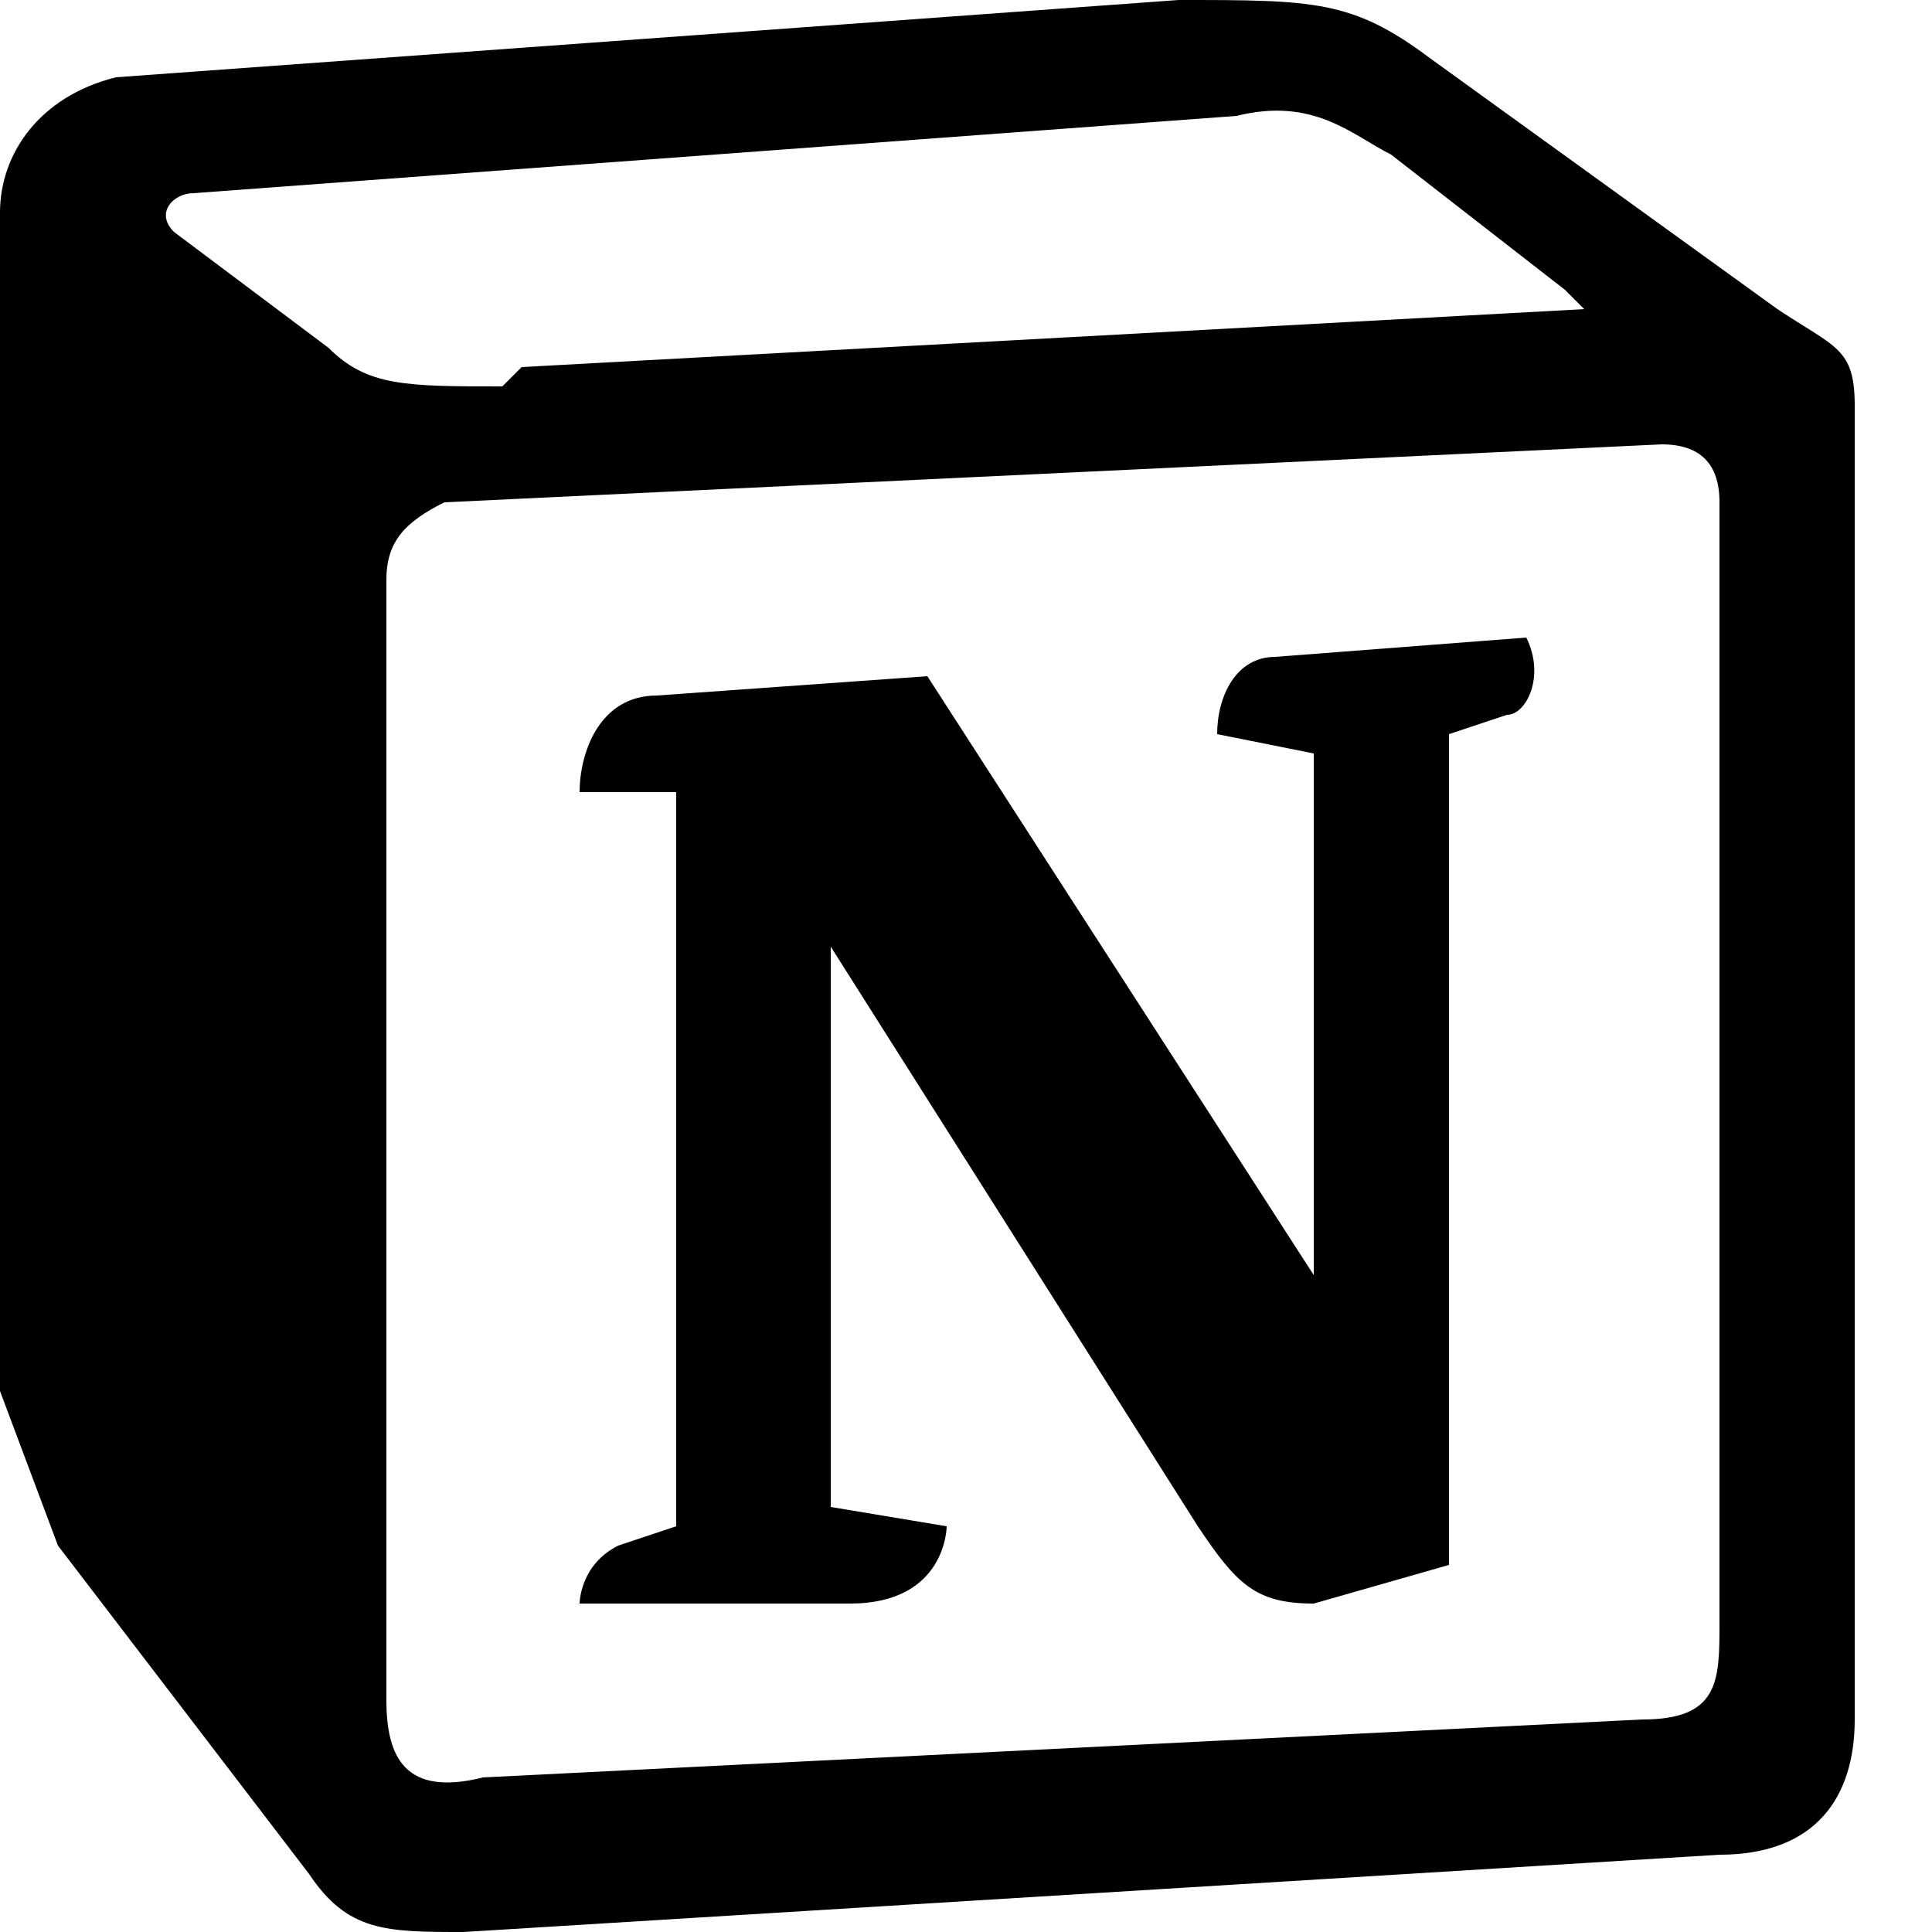 <svg width="100" height="100" fill="none" xmlns="http://www.w3.org/2000/svg"><path d="m6 4 55-4c7 0 9 0 13 3l18 13c3 2 4 2 4 5v68c0 4-2 7-7 7l-65 4c-4 0-6 0-8-3L3 80l-3-8V11c0-3 2-6 6-7z" fill="none"/><path d="M61 0 6 4c-4 1-6 4-6 7v61l3 8 13 17c2 3 4 3 8 3l65-4c5 0 7-3 7-7V21c0-3-1-3-4-5L74 3c-4-3-6-3-13-3zM26 20c-5 0-7 0-9-2l-8-6c-1-1 0-2 1-2l54-4c4-1 6 1 8 2l9 7 1 1-55 3-1 1zm-6 68V30c0-2 1-3 3-4l63-3c2 0 3 1 3 3v58c0 3 0 5-4 5l-60 3c-4 1-5-1-5-4zm59-55c1 2 0 4-1 4l-3 1v43l-7 2c-3 0-4-1-6-4L43 49v29l6 1s0 4-5 4H30s0-2 2-3l3-1V41h-5c0-2 1-5 4-5l14-1 20 31V39l-5-1c0-2 1-4 3-4l13-1z" fill="#000"/></svg>
